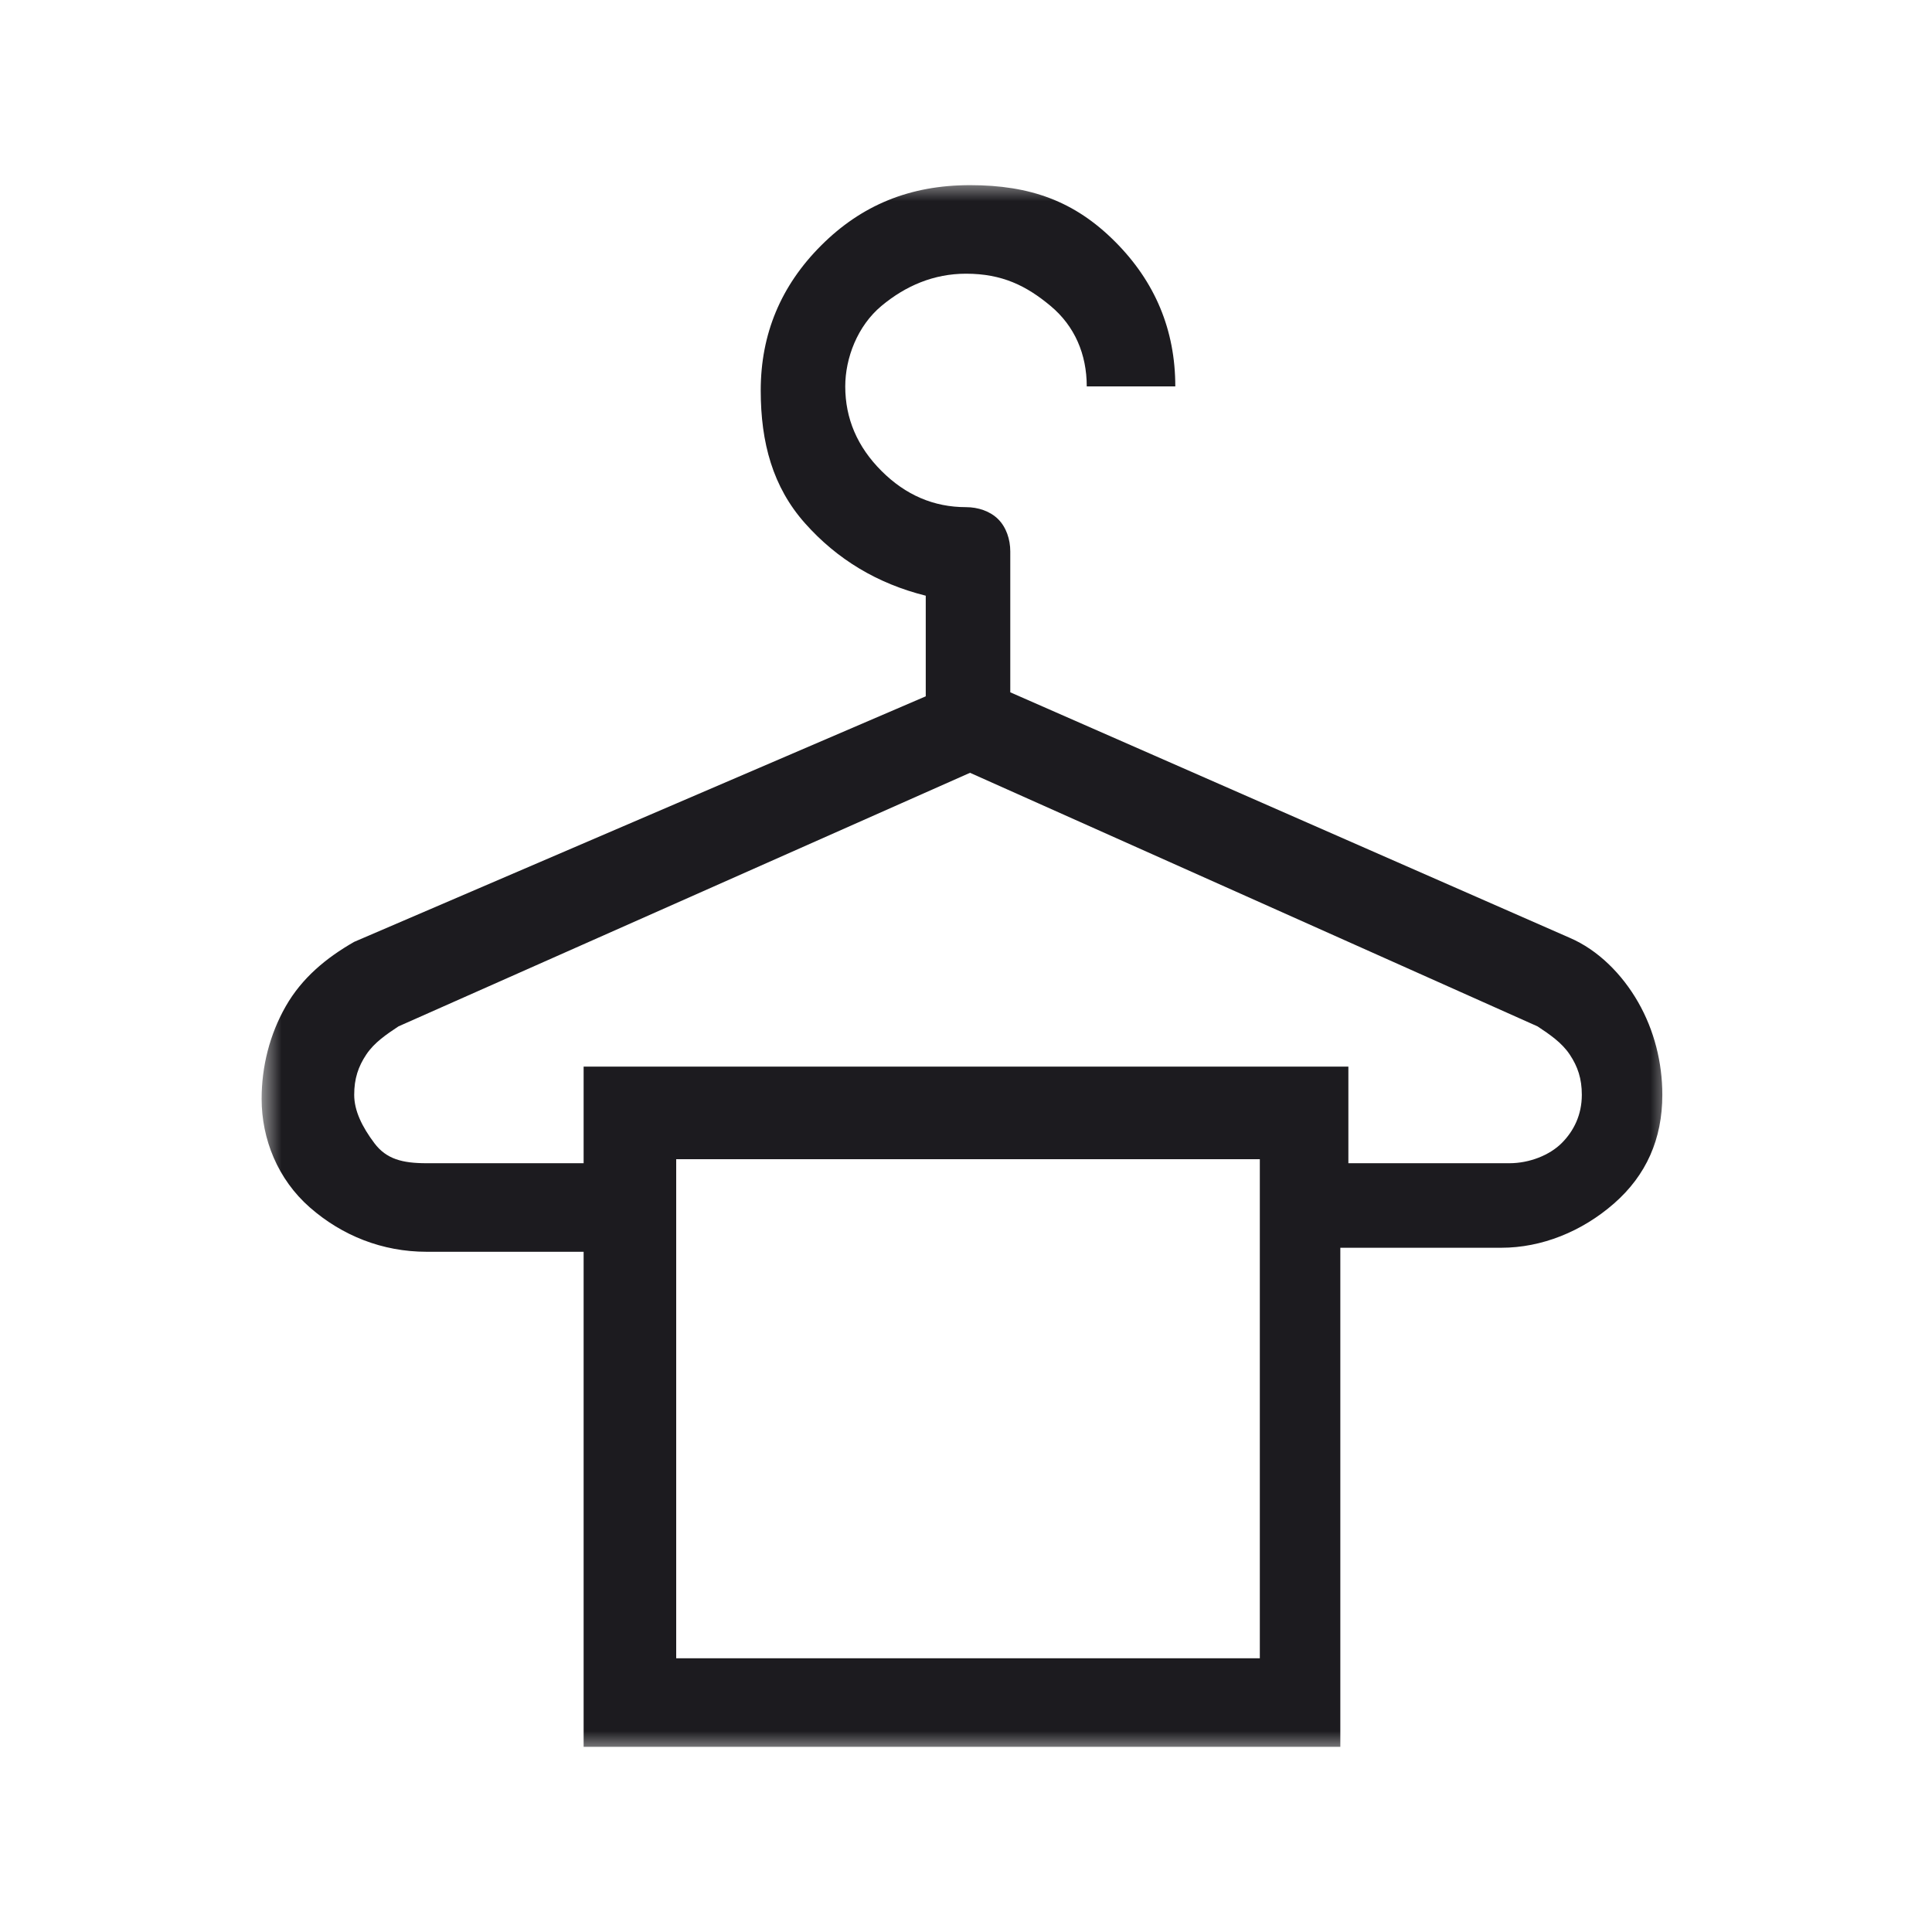 <?xml version="1.0" encoding="utf-8"?>
<!-- Generator: Adobe Illustrator 27.0.0, SVG Export Plug-In . SVG Version: 6.00 Build 0)  -->
<svg version="1.1" id="Capa_1" xmlns="http://www.w3.org/2000/svg" xmlns:xlink="http://www.w3.org/1999/xlink" x="0px" y="0px"
	 viewBox="0 0 48 48" style="enable-background:new 0 0 48 48;" xml:space="preserve">
<style type="text/css">
	.st0{fill:#D9D9D9;filter:url(#Adobe_OpacityMaskFilter);}
	.st1{mask:url(#mask0_4477_54708_00000075142785255242822230000005557754241286476719_);}
	.st2{fill:#1C1B1F;}
</style>
<defs>
	<filter id="Adobe_OpacityMaskFilter" filterUnits="userSpaceOnUse" x="6.5" y="4.5" width="35" height="39">
		<feColorMatrix  type="matrix" values="1 0 0 0 0  0 1 0 0 0  0 0 1 0 0  0 0 0 1 0"/>
	</filter>
</defs>
<mask maskUnits="userSpaceOnUse" x="6.5" y="4.5" width="35" height="39" id="mask0_4477_54708_00000075142785255242822230000005557754241286476719_">
	<rect class="st0" width="48" height="48"/>
</mask>
<g class="st1">
	<path class="st2" d="M14.5,43.5V31.1h-3.9c-1.1,0-2.1-0.4-2.9-1.1s-1.2-1.7-1.2-2.7c0-0.8,0.2-1.6,0.6-2.3s1-1.2,1.7-1.6L23,17.3
		v-2.5c-1.2-0.3-2.2-0.9-3-1.8s-1.1-2-1.1-3.3c0-1.4,0.5-2.6,1.5-3.6s2.2-1.5,3.7-1.5S26.7,5,27.7,6c1,1,1.5,2.2,1.5,3.6H27
		c0-0.8-0.3-1.5-0.9-2S24.9,6.8,24,6.8c-0.8,0-1.5,0.3-2.1,0.8s-0.9,1.3-0.9,2c0,0.8,0.3,1.5,0.9,2.1c0.6,0.6,1.3,0.9,2.1,0.9
		c0.3,0,0.6,0.1,0.8,0.3c0.2,0.2,0.3,0.5,0.3,0.8v3.5l13.9,6.1c0.7,0.3,1.3,0.9,1.7,1.6s0.6,1.5,0.6,2.3c0,1.1-0.4,2-1.2,2.7
		s-1.8,1.1-2.8,1.1h-4v12.4H14.5z M10.6,28.9h3.9v-2.4h19v2.4h4c0.5,0,1-0.2,1.3-0.5s0.5-0.7,0.5-1.2c0-0.4-0.1-0.7-0.3-1
		s-0.5-0.5-0.8-0.7l-14.1-6.3L9.9,25.5c-0.3,0.2-0.6,0.4-0.8,0.7s-0.3,0.6-0.3,1c0,0.4,0.2,0.8,0.5,1.2S10,28.9,10.6,28.9z
		 M16.8,41.2h14.5V28.8H16.8V41.2z"/>
</g>
</svg>
